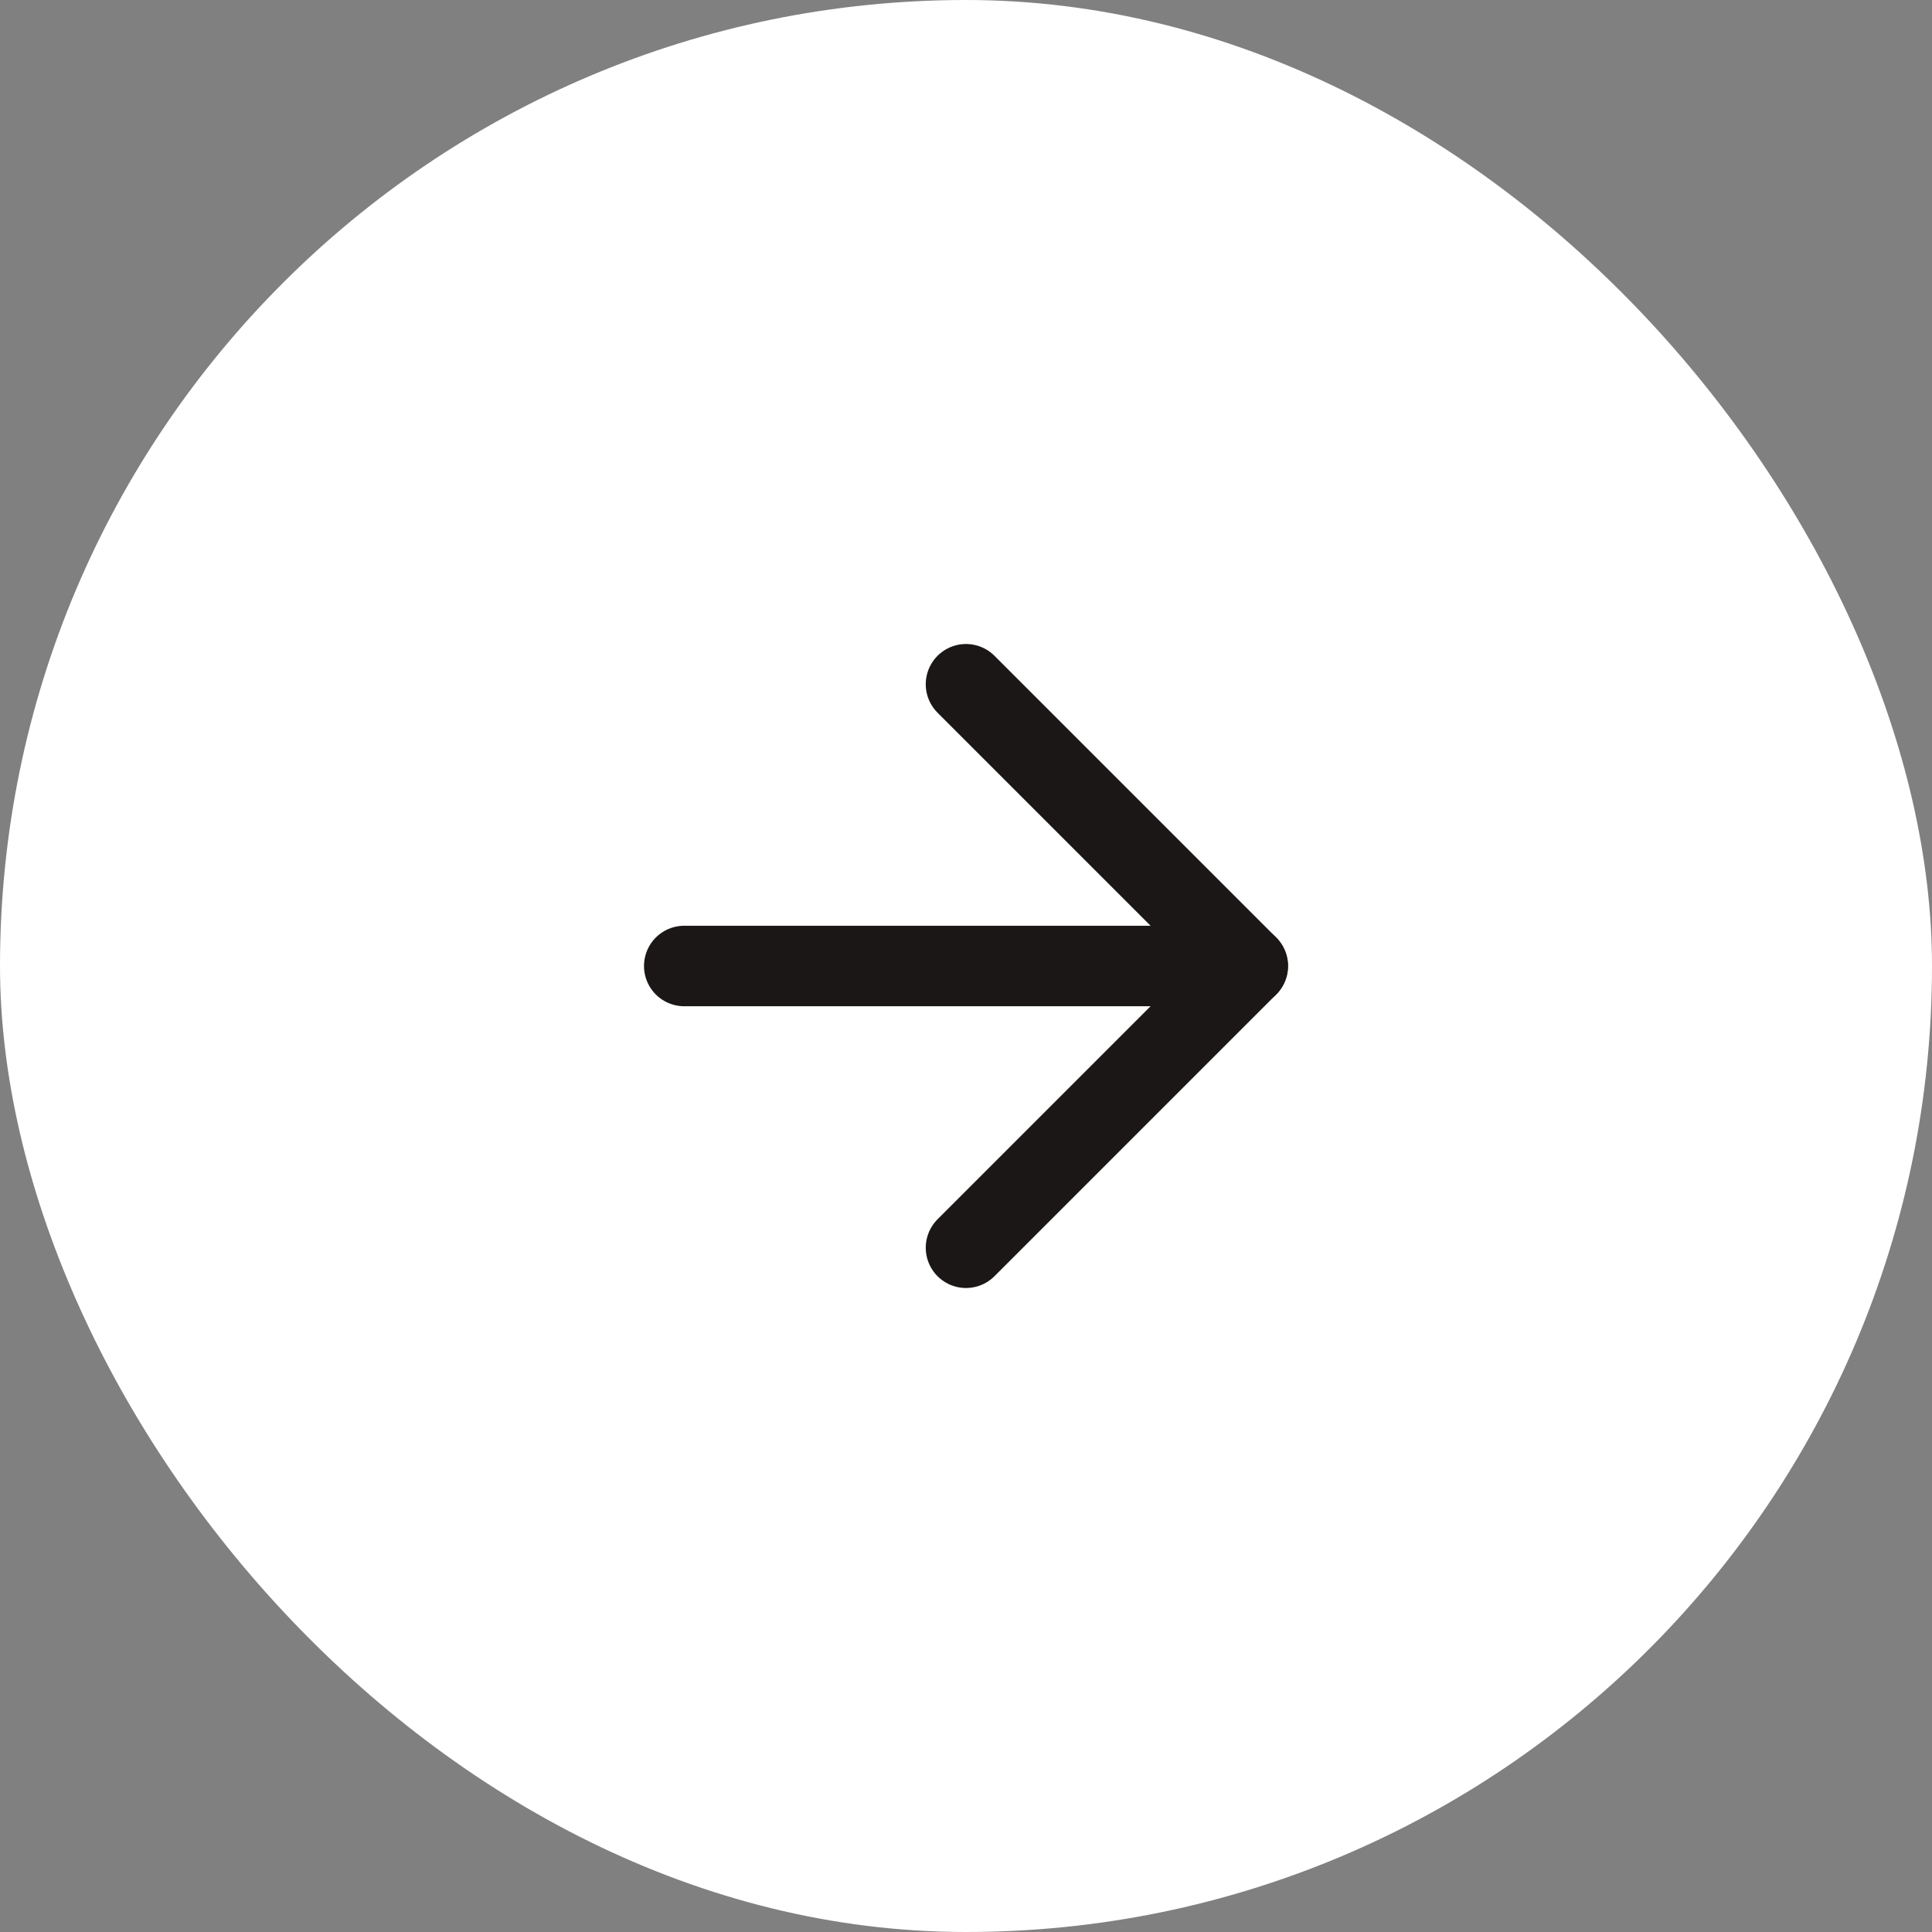 <svg width="48" height="48" viewBox="0 0 48 48" fill="none" xmlns="http://www.w3.org/2000/svg">
<rect x="0" y="0" width="48" height="48" fill="#808080" stroke="none"/>
<rect width="48" height="48" rx="24" fill="white"/>
<path d="M17 24H31" stroke="#1B1716" stroke-width="2" stroke-linecap="round" stroke-linejoin="round"/>
<path d="M24 17L31 24L24 31" stroke="#1B1716" stroke-width="2" stroke-linecap="round" stroke-linejoin="round"/>
</svg>
